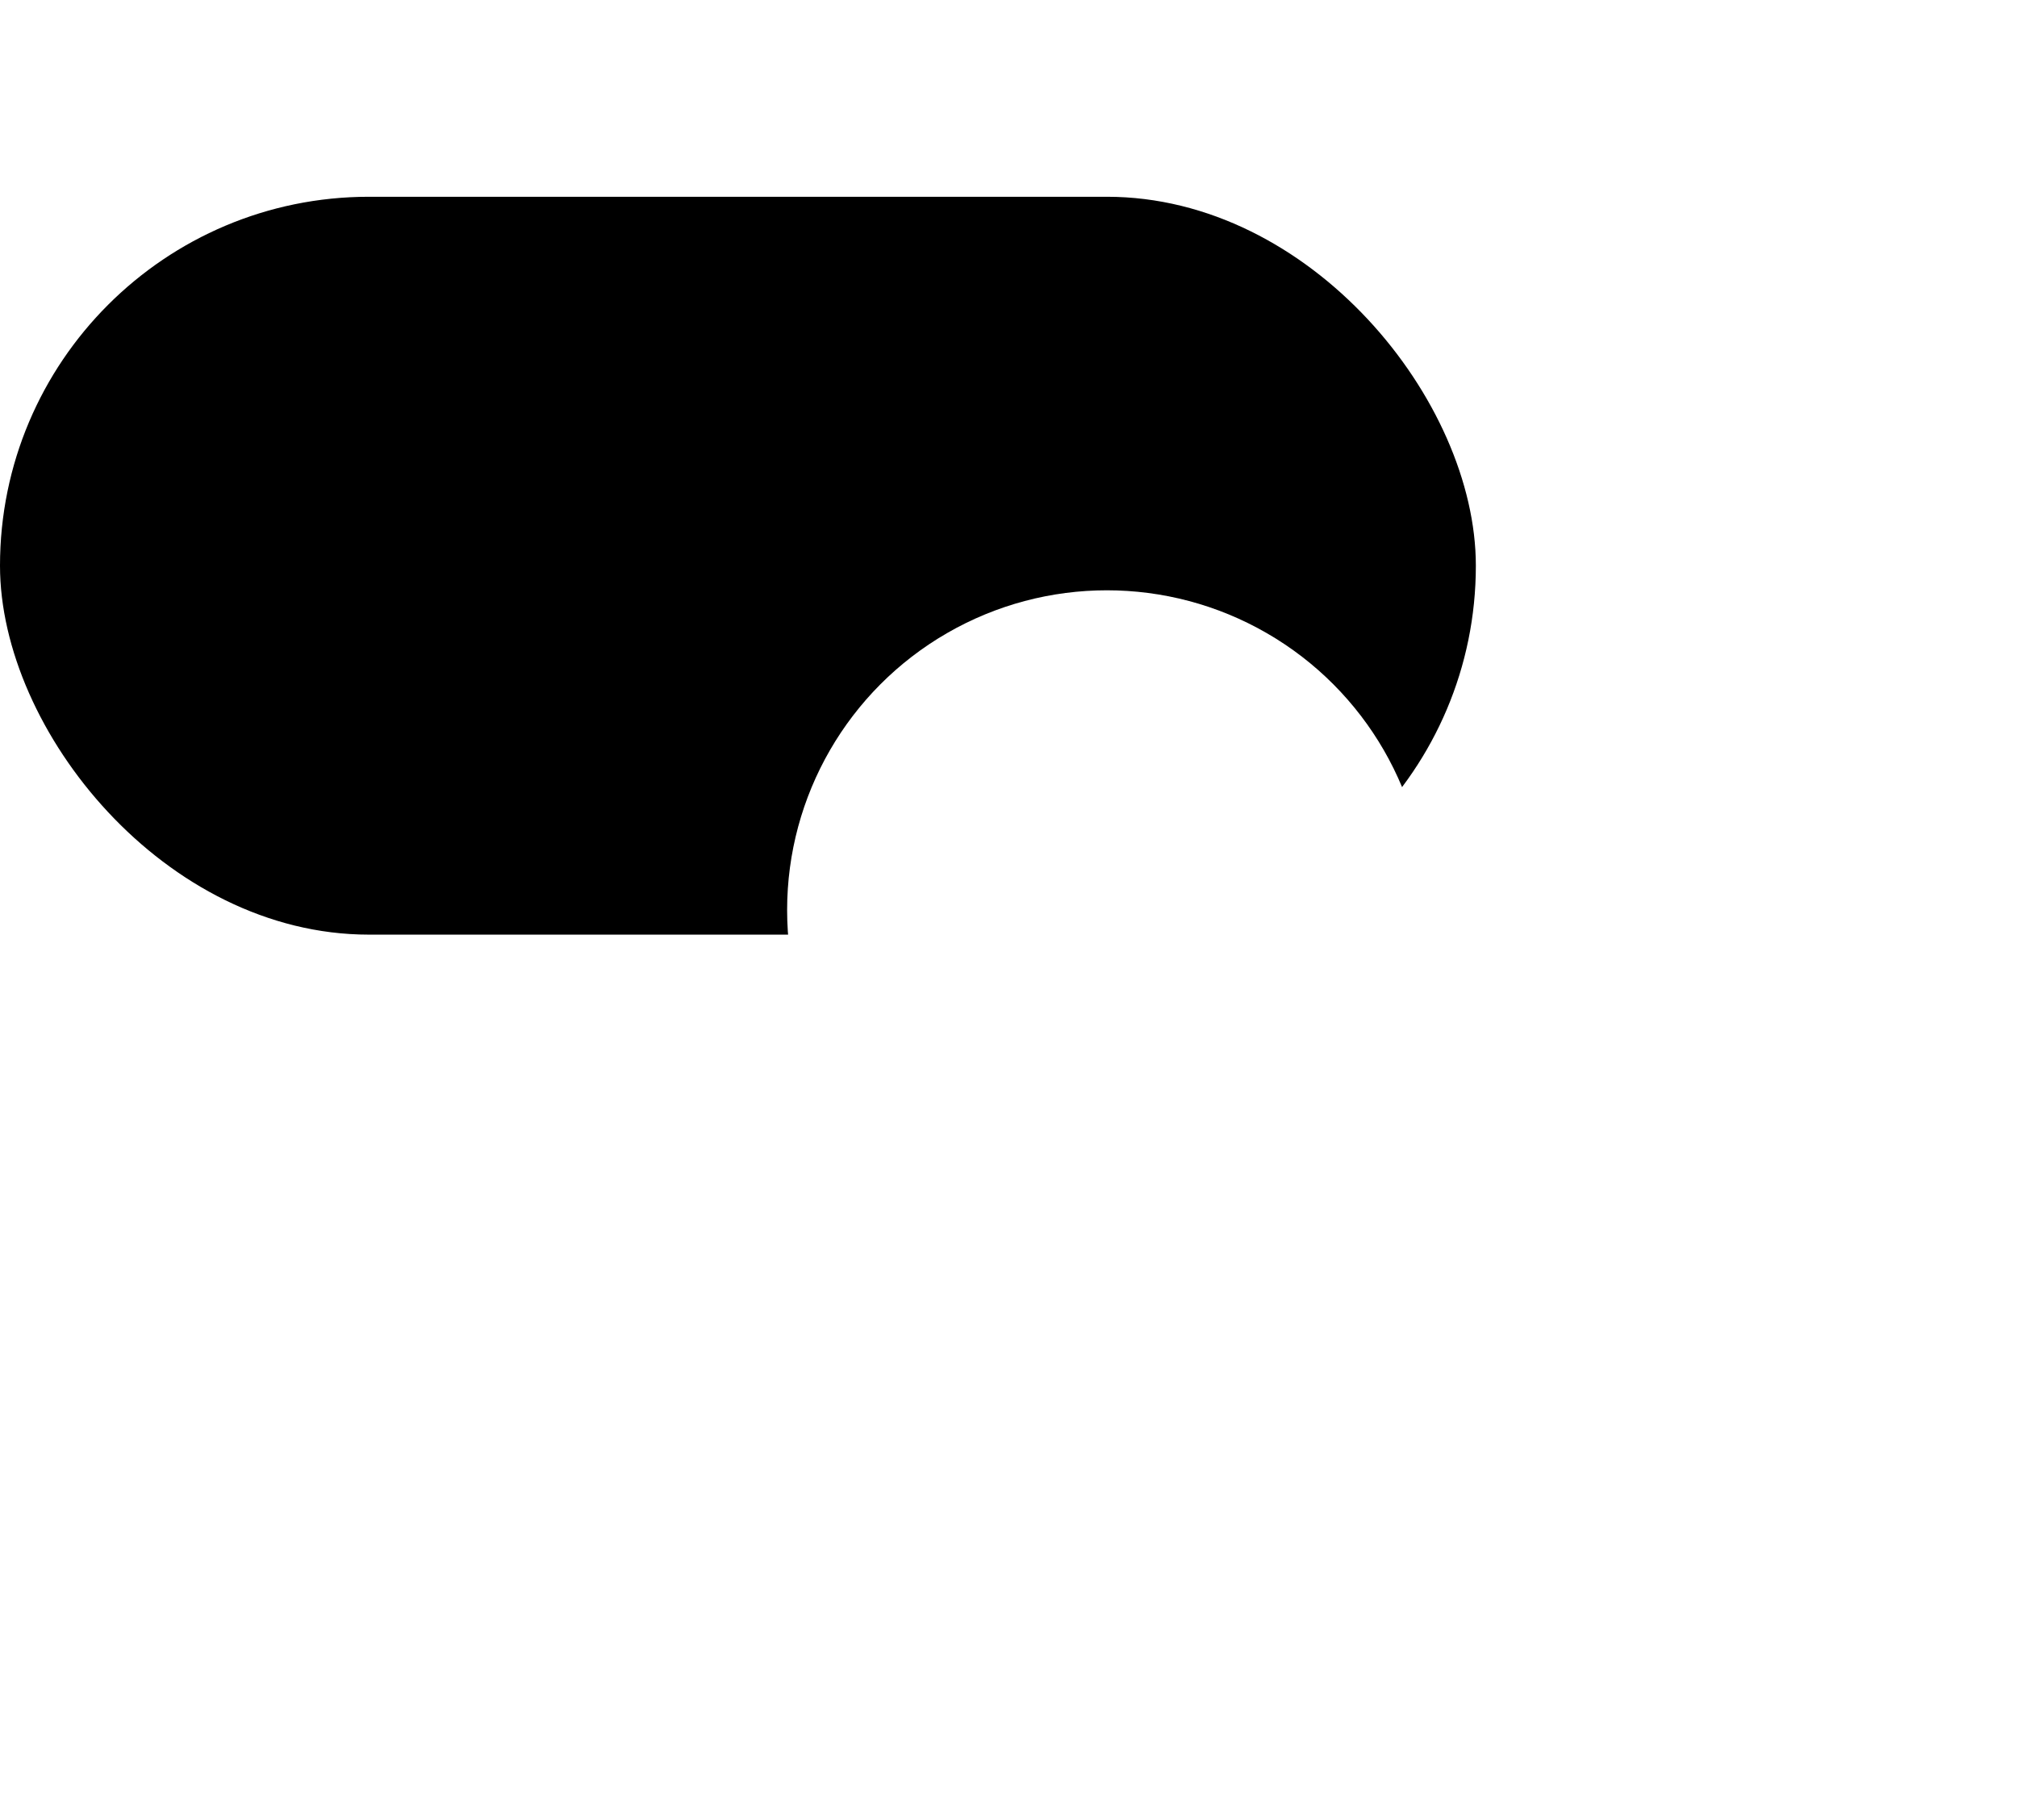 <svg width="82" height="74" viewBox="0 0 82 74" fill="none" xmlns="http://www.w3.org/2000/svg">
<g id="Desktop/switch-on">
<rect id="Rectangle" y="8" width="60" height="30" rx="15" fill="black"/>
<g id="Ellipse" filter="url(#filter0_d_65_247)">
<circle cx="45" cy="23" r="13" fill="white"/>
</g>
</g>
<defs>
<filter id="filter0_d_65_247" x="8" y="0" width="74" height="74" filterUnits="userSpaceOnUse" color-interpolation-filters="sRGB">
<feFlood flood-opacity="0" result="BackgroundImageFix"/>
<feColorMatrix in="SourceAlpha" type="matrix" values="0 0 0 0 0 0 0 0 0 0 0 0 0 0 0 0 0 0 127 0" result="hardAlpha"/>
<feOffset dy="14"/>
<feGaussianBlur stdDeviation="12"/>
<feColorMatrix type="matrix" values="0 0 0 0 0 0 0 0 0 0 0 0 0 0 0.2 0 0 0 0.04 0"/>
<feBlend mode="normal" in2="BackgroundImageFix" result="effect1_dropShadow_65_247"/>
<feBlend mode="normal" in="SourceGraphic" in2="effect1_dropShadow_65_247" result="shape"/>
</filter>
</defs>
</svg>
